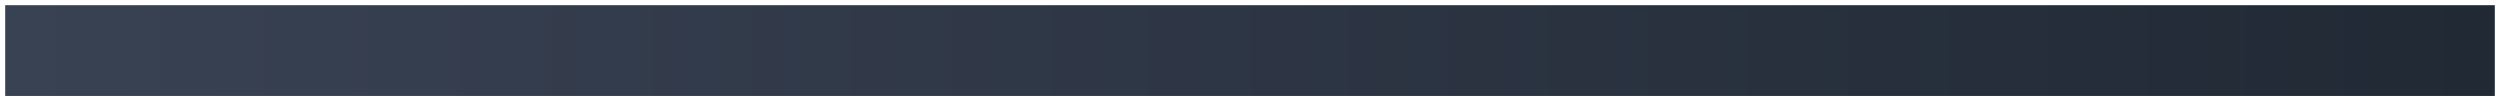 <svg width="1928" height="78" viewBox="0 0 1928 78" fill="none" xmlns="http://www.w3.org/2000/svg">
<g filter="url(#filter0_d_133_28870)">
<rect x="4" y="3" width="1920" height="70" fill="url(#paint0_linear_133_28870)"/>
</g>
<defs>
<filter id="filter0_d_133_28870" x="0" y="0" width="1928" height="78" filterUnits="userSpaceOnUse" color-interpolation-filters="sRGB">
<feFlood flood-opacity="0" result="BackgroundImageFix"/>
<feColorMatrix in="SourceAlpha" type="matrix" values="0 0 0 0 0 0 0 0 0 0 0 0 0 0 0 0 0 0 127 0" result="hardAlpha"/>
<feOffset dy="1"/>
<feGaussianBlur stdDeviation="2"/>
<feColorMatrix type="matrix" values="0 0 0 0 0.423 0 0 0 0 0.507 0 0 0 0 0.665 0 0 0 1 0"/>
<feBlend mode="normal" in2="BackgroundImageFix" result="effect1_dropShadow_133_28870"/>
<feBlend mode="normal" in="SourceGraphic" in2="effect1_dropShadow_133_28870" result="shape"/>
</filter>
<linearGradient id="paint0_linear_133_28870" x1="1924" y1="38" x2="4" y2="38" gradientUnits="userSpaceOnUse">
<stop stop-color="#212935"/>
<stop offset="1" stop-color="#394253"/>
</linearGradient>
</defs>
</svg>
